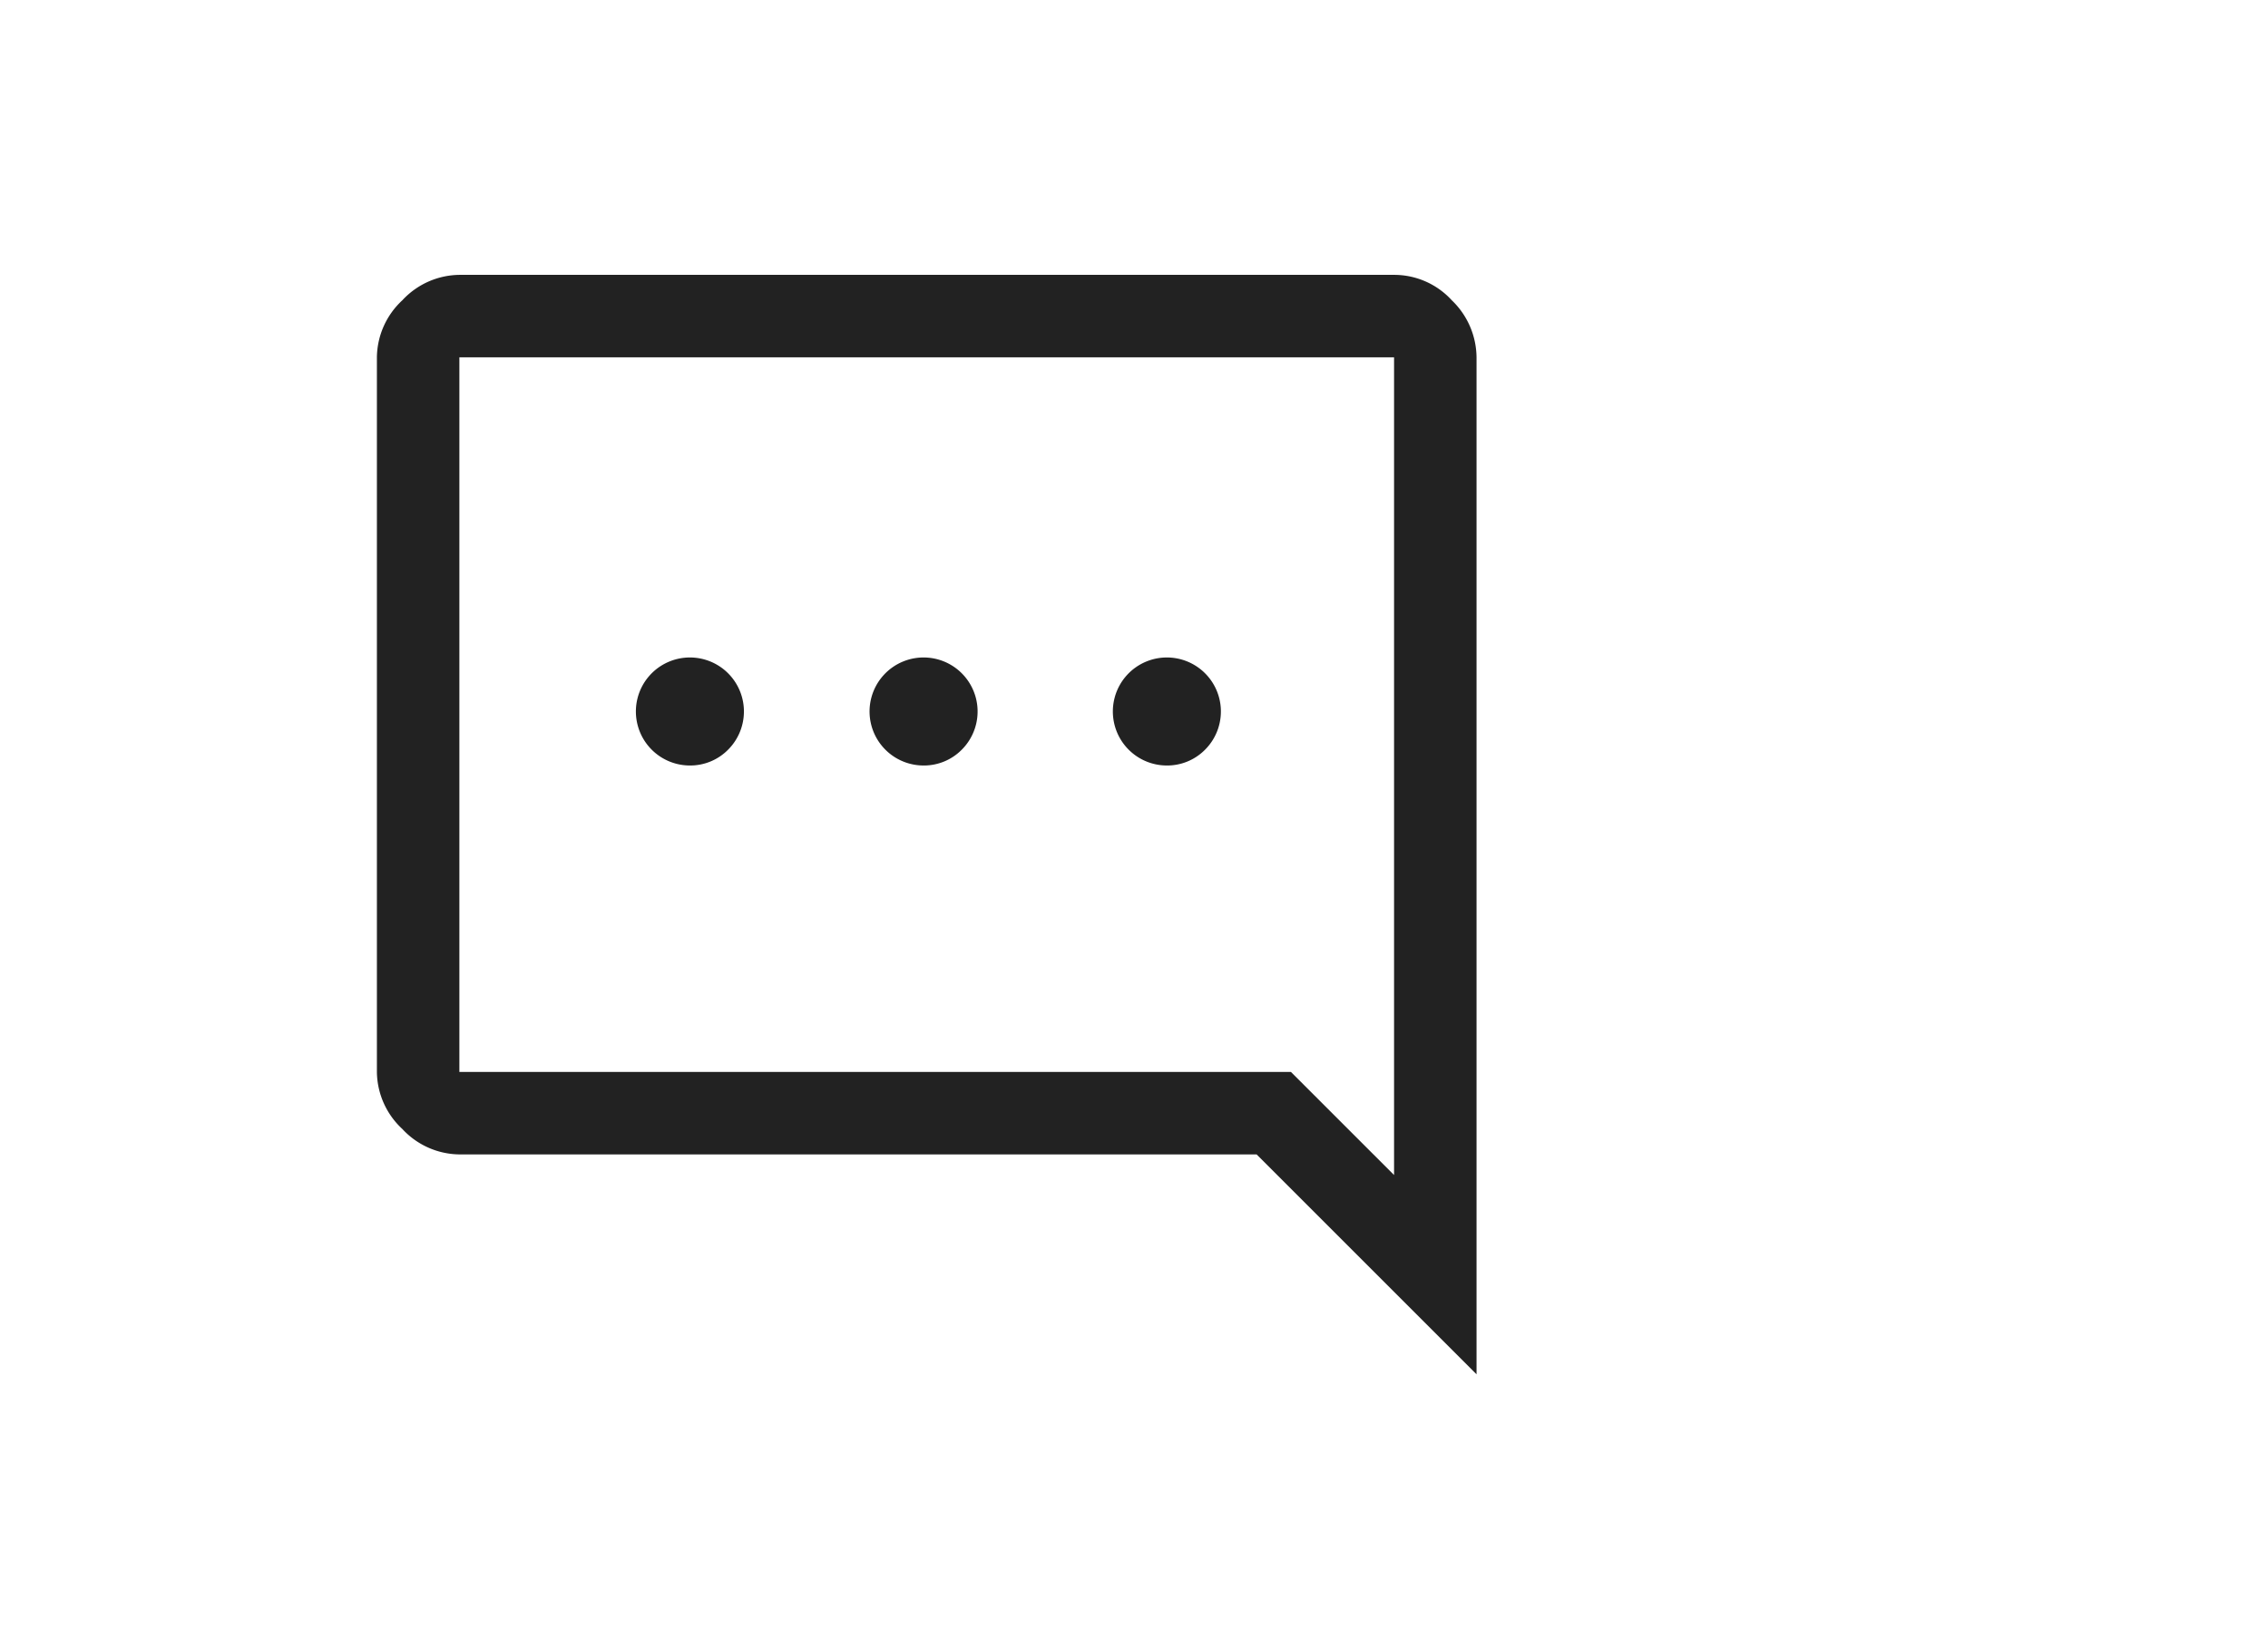 <svg id="icon_알아두실사항" xmlns="http://www.w3.org/2000/svg" width="33" height="24" viewBox="0 0 33 24">
  <rect id="사각형_6704" data-name="사각형 6704" width="33" height="24" fill="none"/>
  <path id="sms_FILL0_wght400_GRAD0_opsz48" d="M15.48,11.14a.786.786,0,1,1,.57-.23A.774.774,0,0,1,15.48,11.14Zm-3.54,0a.786.786,0,1,1,.57-.23A.774.774,0,0,1,11.94,11.14Zm-3.4,0a.786.786,0,1,1,.57-.23A.774.774,0,0,1,8.54,11.14ZM20,20V5.2a1.163,1.163,0,0,0-.36-.83A1.136,1.136,0,0,0,18.8,4H5.2a1.148,1.148,0,0,0-.83.37A1.148,1.148,0,0,0,4,5.2V15.6a1.148,1.148,0,0,0,.37.83,1.148,1.148,0,0,0,.83.37H16.8Zm-1.2-2.9-1.5-1.5H5.2V5.2H18.8Zm0-11.9h0V15.6h0V5.2Z" transform="translate(1.484)" fill="#222"/>
</svg>
